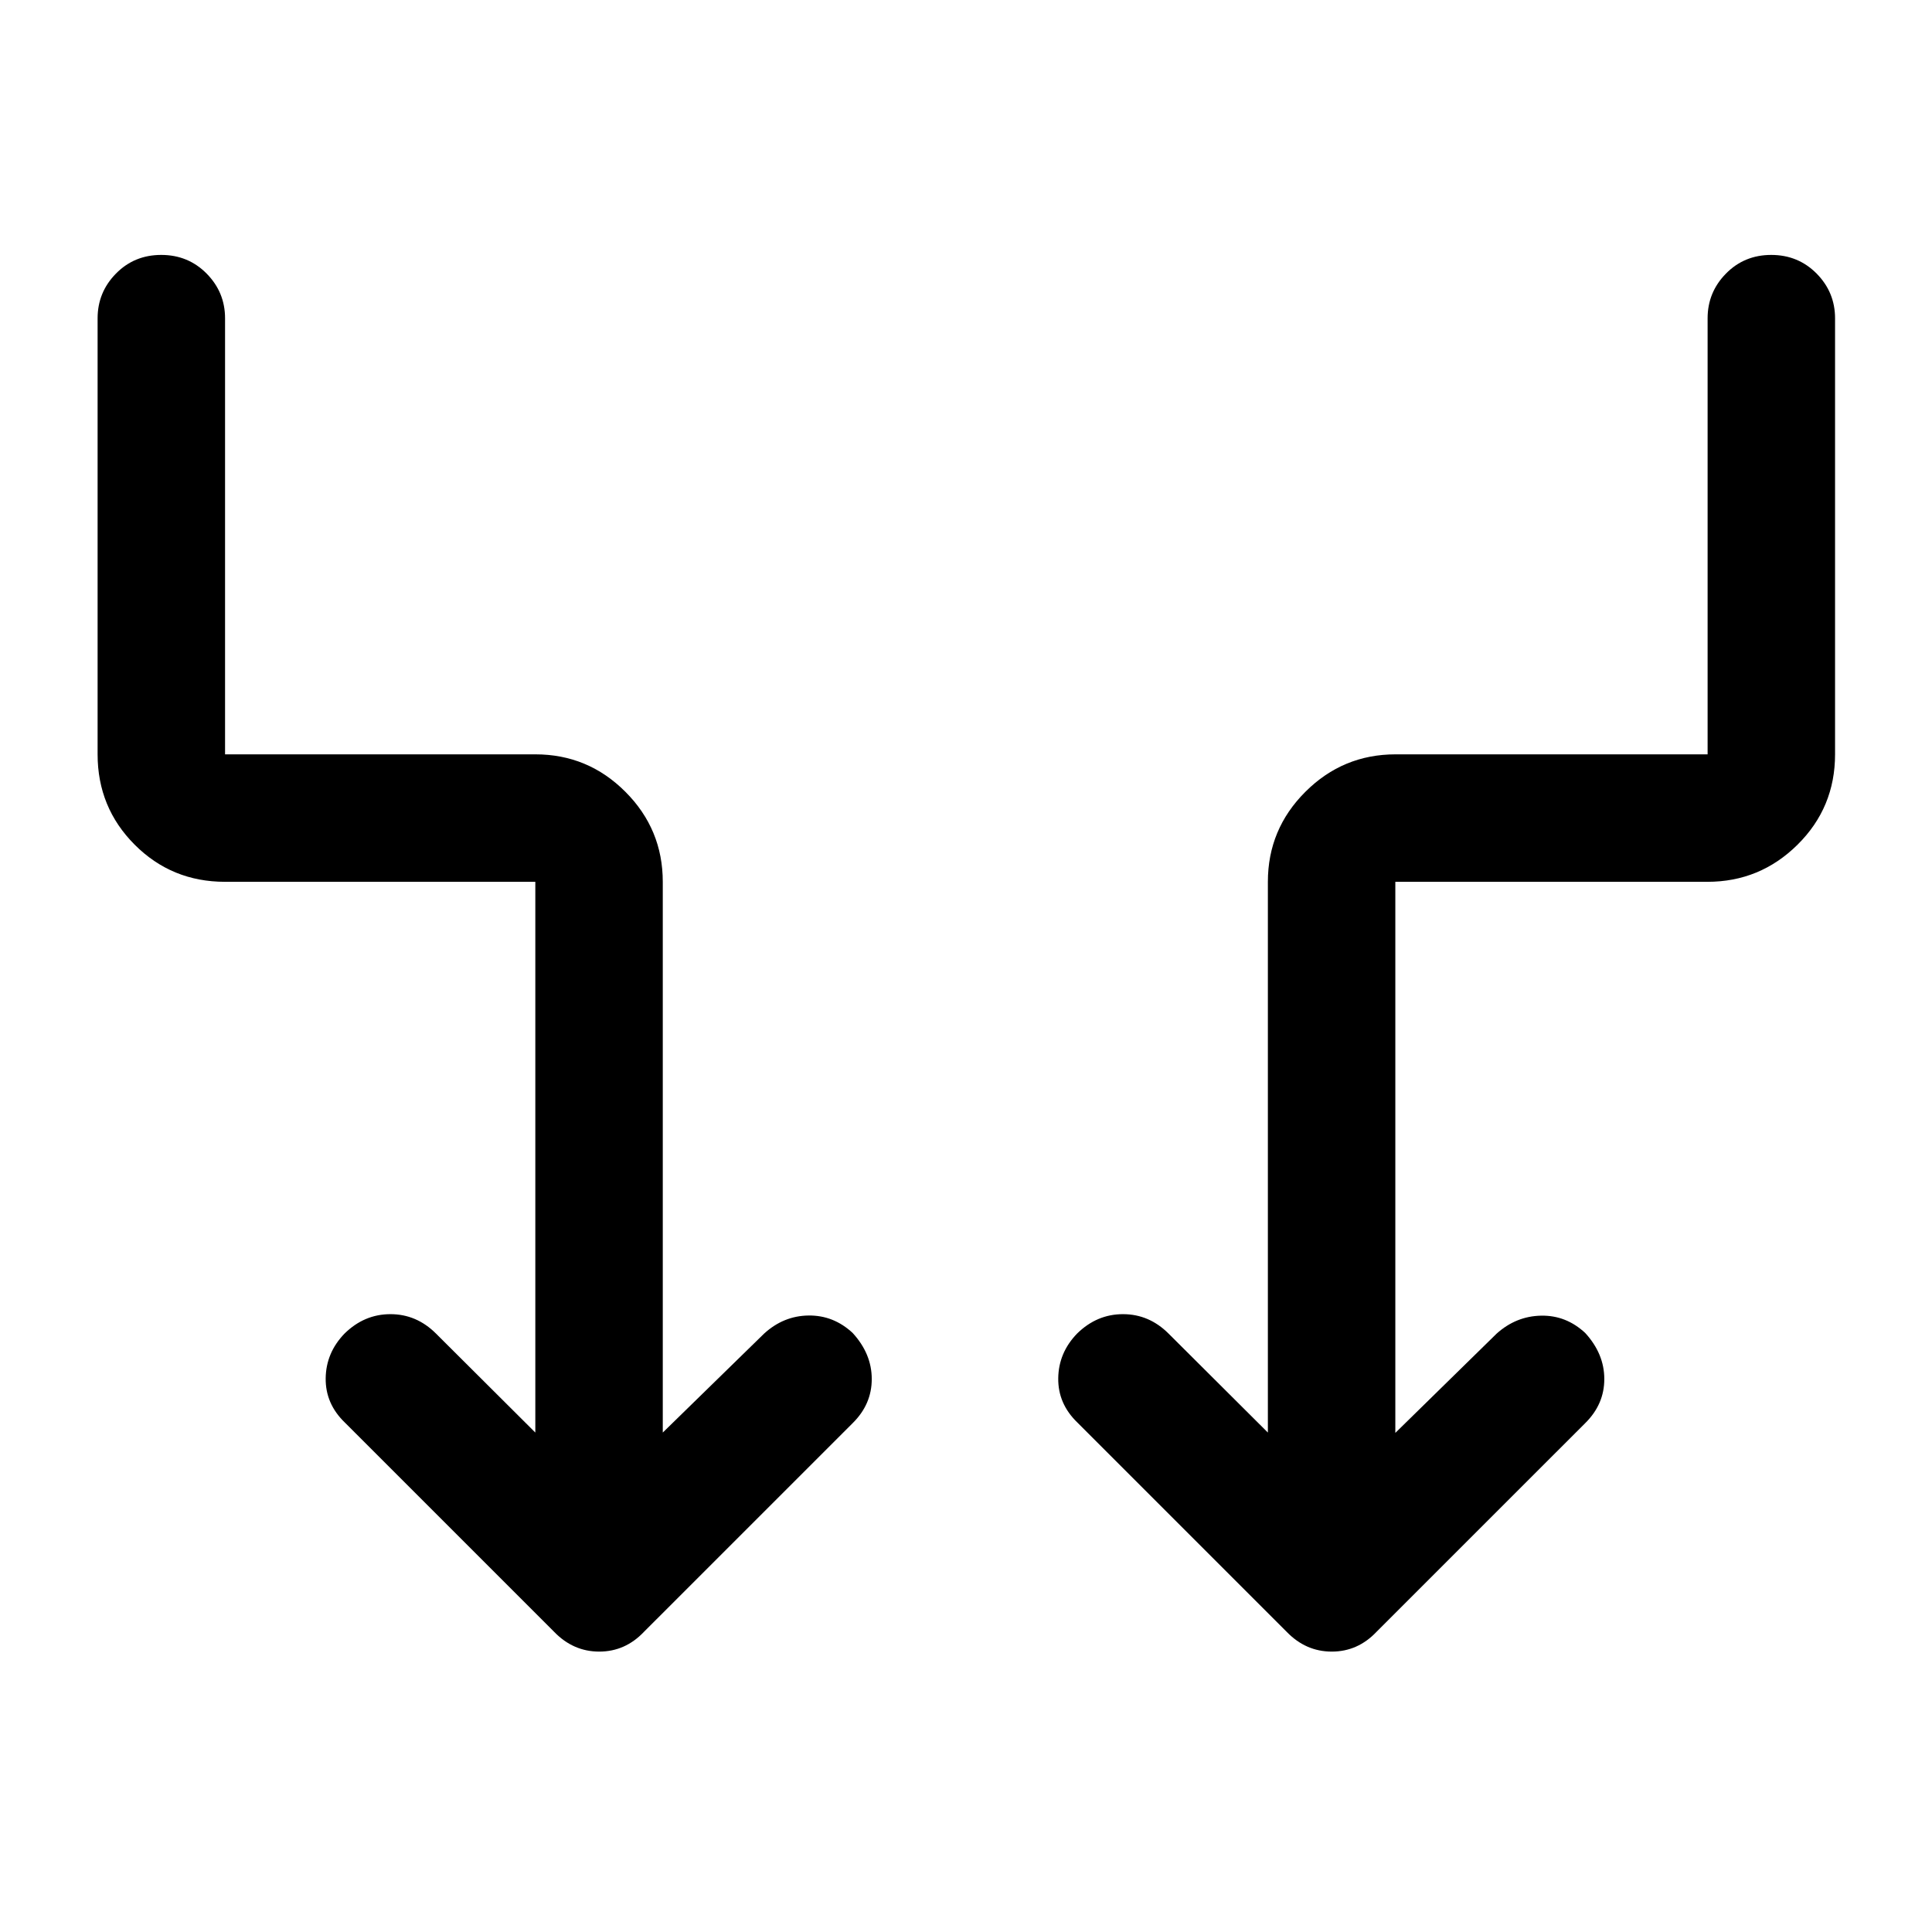 <svg xmlns="http://www.w3.org/2000/svg" height="40" viewBox="0 -960 960 960" width="40"><path d="M266-248.17v-273.66H111.83q-26.5 0-44.91-18.45-18.42-18.45-18.42-44.89v-216.66q0-12.95 9.12-22.23 9.11-9.27 22.5-9.27 13.38 0 22.55 9.27 9.16 9.28 9.16 22.23v216.66h154.2q26.14 0 44.72 18.61 18.58 18.6 18.58 44.73v273.66l50.34-49.16q9.66-8.84 22.08-9 12.42-.17 21.92 8.66 9.5 10.36 9.5 22.91 0 12.56-9.5 21.93L320-149.17q-9.32 9.84-22.24 9.84-12.93 0-22.43-9.84l-104-104q-9.66-9.33-9.5-22 .17-12.66 9.34-22.16Q181-307 194-307q13 0 22.67 9.67L266-248.17Zm427.33.17 50.34-49.33q9.66-8.67 22.08-8.92 12.42-.25 21.92 8.58 9.5 10.36 9.5 22.91 0 12.56-9.5 21.93L684-149.17q-9.32 9.84-22.24 9.84-12.93 0-22.43-9.84l-104-104q-9.66-9.33-9.5-22 .17-12.66 9.34-22.16Q545-307 558-307q13 0 22.67 9.67L630-248.17v-273.66q0-26.13 18.64-44.73 18.64-18.61 44.81-18.61H848.5v-216.66q0-12.95 9.12-22.23 9.11-9.27 22.5-9.27 13.38 0 22.55 9.27 9.16 9.28 9.16 22.23v216.66q0 26.44-18.64 44.89t-44.81 18.45H693.33V-248Z"/></svg>